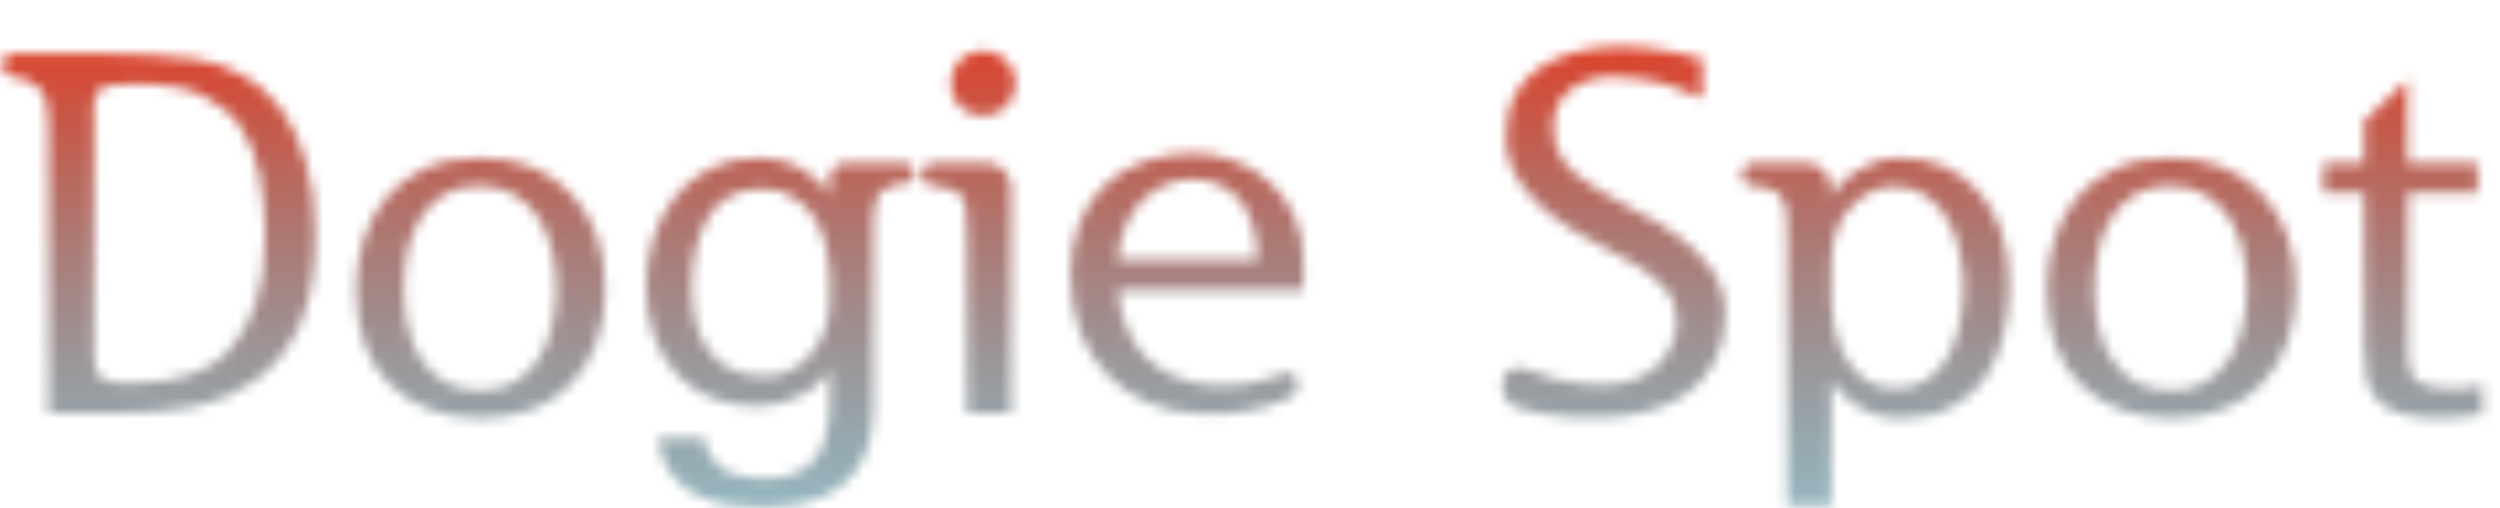 <svg width="236" height="48" viewBox="0 0 236 48" fill="none" xmlns="http://www.w3.org/2000/svg">
<mask id="mask0_9_17" style="mask-type:alpha" maskUnits="userSpaceOnUse" x="0" y="4" width="235" height="44">
<path d="M8.88 11.36V32.672C8.88 32.992 8.88 33.28 8.88 33.536C8.88 33.792 8.896 34.032 8.928 34.256C8.96 34.864 9.136 35.312 9.456 35.6C9.808 35.856 10.192 36.016 10.608 36.08C11.056 36.176 11.504 36.208 11.952 36.176C12.432 36.144 12.848 36.128 13.2 36.128C14.8 36.128 16.384 35.872 17.952 35.36C19.552 34.816 20.848 33.968 21.84 32.816C22.8 31.728 23.568 30.336 24.144 28.64C24.72 26.944 25.008 24.8 25.008 22.208C25.008 20.16 24.832 18.272 24.48 16.544C24.16 14.816 23.584 13.312 22.752 12.032C21.888 10.784 20.736 9.808 19.296 9.104C17.888 8.368 16.096 7.968 13.92 7.904C13.728 7.904 13.44 7.92 13.056 7.952C12.704 7.952 12.336 7.952 11.952 7.952C11.568 7.984 11.216 8.016 10.896 8.048C10.576 8.048 10.368 8.048 10.272 8.048C9.888 8.144 9.6 8.272 9.408 8.432C9.216 8.592 9.072 8.896 8.976 9.344C8.912 9.472 8.864 9.616 8.832 9.776C8.832 9.904 8.832 10.048 8.832 10.208C8.832 10.4 8.832 10.592 8.832 10.784C8.864 10.976 8.88 11.168 8.88 11.36ZM1.44 7.28C1.024 7.248 0.704 7.12 0.48 6.896C0.288 6.64 0.192 6.368 0.192 6.08C0.16 5.824 0.256 5.6 0.48 5.408C0.704 5.184 0.96 5.072 1.248 5.072H9.792C11.104 5.072 12.608 5.12 14.304 5.216C16 5.28 17.424 5.408 18.576 5.6C20.176 5.856 21.664 6.384 23.04 7.184C24.416 7.952 25.6 9.024 26.592 10.4C27.584 11.776 28.352 13.44 28.896 15.392C29.472 17.344 29.76 19.616 29.76 22.208C29.76 25.824 29.232 28.72 28.176 30.896C27.152 33.04 25.776 34.72 24.048 35.936C22.416 37.088 20.608 37.888 18.624 38.336C16.64 38.784 14.272 39.008 11.52 39.008H4.56V11.408C4.56 9.968 4.288 8.96 3.744 8.384C3.2 7.776 2.432 7.408 1.44 7.28ZM45.367 39.488C41.911 39.488 39.08 38.448 36.871 36.368C34.696 34.288 33.608 31.28 33.608 27.344C33.608 25.68 33.847 24.096 34.328 22.592C34.807 21.088 35.528 19.76 36.487 18.608C37.447 17.488 38.648 16.592 40.087 15.92C41.559 15.248 43.288 14.912 45.272 14.912C48.919 14.912 51.8 16.048 53.911 18.32C56.056 20.56 57.127 23.552 57.127 27.296C57.127 30.976 56.072 33.936 53.959 36.176C51.88 38.384 49.016 39.488 45.367 39.488ZM38.12 27.344C38.12 28.56 38.248 29.744 38.504 30.896C38.76 32.048 39.175 33.056 39.752 33.92C40.328 34.816 41.08 35.536 42.008 36.08C42.935 36.592 44.072 36.848 45.416 36.848C46.663 36.848 47.736 36.576 48.632 36.032C49.528 35.488 50.264 34.768 50.84 33.872C51.416 33.008 51.831 32 52.087 30.848C52.376 29.696 52.52 28.512 52.52 27.296C52.52 26.112 52.392 24.944 52.136 23.792C51.88 22.608 51.464 21.552 50.888 20.624C50.312 19.728 49.559 18.992 48.632 18.416C47.703 17.84 46.568 17.552 45.224 17.552C43.911 17.552 42.807 17.824 41.911 18.368C41.016 18.912 40.279 19.648 39.703 20.576C39.127 21.472 38.712 22.512 38.456 23.696C38.231 24.88 38.12 26.096 38.12 27.344ZM78.311 28.352V25.712C78.311 25.008 78.198 24.208 77.975 23.312C77.782 22.384 77.447 21.52 76.966 20.72C76.487 19.92 75.831 19.248 74.999 18.704C74.198 18.128 73.174 17.84 71.927 17.84C69.558 17.84 67.862 18.736 66.838 20.528C65.814 22.288 65.302 24.464 65.302 27.056C65.302 28.208 65.415 29.296 65.638 30.32C65.894 31.344 66.294 32.24 66.838 33.008C67.382 33.776 68.087 34.384 68.951 34.832C69.847 35.28 70.934 35.504 72.215 35.504C73.91 35.504 75.35 34.816 76.534 33.44C77.719 32.064 78.311 30.368 78.311 28.352ZM82.439 20.672V38.768C82.439 40.432 82.166 41.84 81.623 42.992C81.111 44.176 80.391 45.12 79.463 45.824C78.534 46.56 77.43 47.088 76.15 47.408C74.871 47.728 73.478 47.888 71.975 47.888C68.647 47.888 66.215 47.28 64.678 46.064C63.142 44.848 62.294 43.28 62.135 41.36H66.502C66.599 42.416 67.062 43.312 67.894 44.048C68.758 44.784 70.263 45.152 72.406 45.152C73.591 45.152 74.55 44.96 75.287 44.576C76.055 44.224 76.662 43.728 77.111 43.088C77.558 42.448 77.862 41.696 78.022 40.832C78.215 40 78.311 39.104 78.311 38.144V34.88C78.183 35.168 77.942 35.504 77.591 35.888C77.239 36.272 76.775 36.656 76.198 37.04C75.623 37.392 74.918 37.696 74.087 37.952C73.287 38.208 72.359 38.336 71.302 38.336C69.894 38.336 68.55 38.096 67.27 37.616C66.022 37.136 64.934 36.416 64.007 35.456C63.078 34.528 62.343 33.36 61.798 31.952C61.255 30.544 60.983 28.912 60.983 27.056C60.983 25.52 61.206 24.016 61.654 22.544C62.102 21.072 62.775 19.776 63.67 18.656C64.534 17.536 65.623 16.64 66.934 15.968C68.246 15.264 69.751 14.912 71.447 14.912C73.111 14.912 74.582 15.296 75.862 16.064C77.142 16.832 77.959 17.632 78.311 18.464V17.024C78.311 16.512 78.454 16.112 78.743 15.824C79.031 15.536 79.415 15.392 79.894 15.392H85.319C85.575 15.392 85.814 15.504 86.038 15.728C86.263 15.952 86.374 16.208 86.374 16.496C86.343 16.784 86.198 17.008 85.942 17.168C85.719 17.296 85.463 17.36 85.174 17.36C84.502 17.36 83.879 17.584 83.302 18.032C82.727 18.448 82.439 19.328 82.439 20.672ZM95.45 39.008V17.696C95.45 17.152 95.242 16.64 94.826 16.16C94.41 15.648 93.834 15.392 93.098 15.392H88.25C87.93 15.392 87.642 15.488 87.386 15.68C87.162 15.872 87.05 16.112 87.05 16.4C87.05 16.72 87.162 17.008 87.386 17.264C87.642 17.488 87.978 17.6 88.394 17.6C88.682 17.6 89.002 17.648 89.354 17.744C89.706 17.84 90.01 17.952 90.266 18.08C90.746 18.4 91.034 18.832 91.13 19.376C91.226 19.92 91.274 20.752 91.274 21.872V39.008H95.45ZM89.738 7.856C89.738 7.024 90.026 6.304 90.602 5.696C91.21 5.088 91.946 4.784 92.81 4.784C93.642 4.784 94.362 5.088 94.97 5.696C95.578 6.304 95.882 7.024 95.882 7.856C95.882 8.72 95.578 9.456 94.97 10.064C94.362 10.64 93.642 10.928 92.81 10.928C91.946 10.928 91.21 10.64 90.602 10.064C90.026 9.456 89.738 8.72 89.738 7.856ZM113.199 39.056C111.503 39.024 109.919 38.688 108.447 38.048C106.975 37.44 105.695 36.576 104.607 35.456C103.487 34.336 102.607 32.976 101.967 31.376C101.359 29.776 101.055 27.952 101.055 25.904C101.055 24.048 101.343 22.416 101.919 21.008C102.495 19.568 103.311 18.368 104.367 17.408C105.391 16.448 106.607 15.728 108.015 15.248C109.455 14.736 111.023 14.48 112.719 14.48C113.967 14.48 115.199 14.704 116.415 15.152C117.663 15.6 118.783 16.256 119.775 17.12C120.735 17.984 121.519 19.04 122.127 20.288C122.735 21.536 123.039 22.944 123.039 24.512V27.392H105.519C105.743 29.952 106.591 32.032 108.063 33.632C109.567 35.2 111.663 36.112 114.351 36.368C114.831 36.432 115.727 36.416 117.039 36.32C118.383 36.192 119.743 35.84 121.119 35.264C121.439 35.136 121.711 35.152 121.935 35.312C122.191 35.44 122.367 35.648 122.463 35.936C122.559 36.192 122.559 36.48 122.463 36.8C122.367 37.12 122.143 37.36 121.791 37.52C120.607 38.096 119.343 38.512 117.999 38.768C116.687 39.056 115.087 39.152 113.199 39.056ZM112.575 16.928C111.743 16.928 110.927 17.088 110.127 17.408C109.359 17.696 108.655 18.144 108.015 18.752C107.343 19.36 106.783 20.144 106.335 21.104C105.887 22.064 105.615 23.2 105.519 24.512H118.719C118.687 23.072 118.495 21.872 118.143 20.912C117.791 19.92 117.327 19.136 116.751 18.56C116.175 17.984 115.519 17.568 114.783 17.312C114.079 17.056 113.343 16.928 112.575 16.928ZM160.694 5.552V9.296C160.214 9.104 159.702 8.896 159.158 8.672C158.614 8.416 158.006 8.176 157.334 7.952C156.662 7.76 155.91 7.6 155.078 7.472C154.278 7.312 153.398 7.232 152.438 7.232C150.71 7.232 149.302 7.648 148.214 8.48C147.158 9.312 146.63 10.48 146.63 11.984C146.63 13.2 146.918 14.24 147.493 15.104C148.07 15.968 149.126 16.864 150.662 17.792C151.686 18.464 152.902 19.152 154.31 19.856C155.718 20.528 157.046 21.312 158.294 22.208C159.574 23.104 160.646 24.16 161.51 25.376C162.406 26.56 162.854 28 162.854 29.696C162.854 32.032 162.182 34.016 160.838 35.648C159.494 37.248 157.622 38.336 155.222 38.912C154.198 39.168 153.094 39.328 151.91 39.392C150.726 39.456 149.574 39.456 148.454 39.392C147.366 39.328 146.358 39.216 145.43 39.056C144.502 38.896 143.798 38.72 143.318 38.528C142.71 38.336 142.294 38 142.07 37.52C141.846 37.008 141.766 36.512 141.83 36.032C141.926 35.584 142.15 35.232 142.502 34.976C142.886 34.688 143.366 34.64 143.942 34.832C144.646 35.12 145.51 35.408 146.534 35.696C147.59 35.984 148.678 36.176 149.798 36.272C150.918 36.368 152.022 36.336 153.109 36.176C154.23 35.984 155.206 35.552 156.038 34.88C156.614 34.432 157.126 33.824 157.574 33.056C158.054 32.288 158.294 31.376 158.294 30.32C158.294 29.104 157.942 28.096 157.238 27.296C156.534 26.464 155.622 25.712 154.502 25.04C153.414 24.368 152.182 23.696 150.806 23.024C149.43 22.352 148.07 21.52 146.726 20.528C145.542 19.696 144.486 18.624 143.558 17.312C142.63 16 142.166 14.528 142.166 12.896C142.166 10.016 143.174 7.888 145.19 6.512C147.238 5.104 149.878 4.4 153.109 4.4C153.91 4.4 154.662 4.448 155.366 4.544C156.102 4.608 156.806 4.704 157.478 4.832C158.118 4.96 158.694 5.088 159.206 5.216C159.75 5.344 160.246 5.456 160.694 5.552ZM172.886 24.464V28.544C172.886 29.248 172.982 30.064 173.174 30.992C173.366 31.92 173.702 32.816 174.182 33.68C174.63 34.512 175.238 35.216 176.006 35.792C176.806 36.368 177.782 36.656 178.934 36.656C180.182 36.656 181.206 36.368 182.006 35.792C182.838 35.184 183.51 34.4 184.022 33.44C184.502 32.512 184.838 31.488 185.03 30.368C185.254 29.216 185.366 28.112 185.366 27.056C185.366 26.096 185.254 25.072 185.03 23.984C184.838 22.864 184.486 21.84 183.974 20.912C183.494 19.984 182.822 19.2 181.958 18.56C181.126 17.92 180.086 17.6 178.838 17.6C177.398 17.6 176.07 18.208 174.854 19.424C173.638 20.608 172.982 22.288 172.886 24.464ZM172.838 17.6V18.608C172.902 18.384 173.11 18.064 173.462 17.648C173.814 17.232 174.278 16.816 174.854 16.4C175.398 16.016 176.038 15.68 176.773 15.392C177.542 15.072 178.39 14.912 179.318 14.912C182.39 14.912 184.886 15.984 186.806 18.128C188.726 20.272 189.686 23.216 189.686 26.96C189.686 28.592 189.494 30.16 189.109 31.664C188.758 33.168 188.182 34.512 187.382 35.696C186.582 36.848 185.526 37.76 184.214 38.432C182.934 39.136 181.366 39.488 179.51 39.488C177.878 39.488 176.486 39.104 175.334 38.336C174.182 37.6 173.366 36.8 172.886 35.936V47.744H168.71V21.68C168.71 21.264 168.694 20.88 168.662 20.528C168.662 20.176 168.63 19.856 168.566 19.568C168.502 19.28 168.39 19.008 168.23 18.752C168.102 18.496 167.91 18.272 167.654 18.08C167.398 17.92 167.094 17.808 166.742 17.744C166.39 17.648 166.07 17.6 165.782 17.6C165.366 17.6 165.03 17.488 164.774 17.264C164.55 17.008 164.438 16.72 164.438 16.4C164.438 16.112 164.55 15.872 164.774 15.68C165.03 15.488 165.318 15.392 165.638 15.392H170.486C171.222 15.392 171.798 15.648 172.214 16.16C172.63 16.64 172.838 17.12 172.838 17.6ZM204.977 39.488C201.521 39.488 198.689 38.448 196.481 36.368C194.305 34.288 193.217 31.28 193.217 27.344C193.217 25.68 193.457 24.096 193.937 22.592C194.417 21.088 195.137 19.76 196.097 18.608C197.057 17.488 198.257 16.592 199.697 15.92C201.169 15.248 202.897 14.912 204.881 14.912C208.529 14.912 211.409 16.048 213.521 18.32C215.665 20.56 216.737 23.552 216.737 27.296C216.737 30.976 215.681 33.936 213.569 36.176C211.489 38.384 208.625 39.488 204.977 39.488ZM197.729 27.344C197.729 28.56 197.857 29.744 198.113 30.896C198.369 32.048 198.785 33.056 199.361 33.92C199.937 34.816 200.689 35.536 201.617 36.08C202.545 36.592 203.681 36.848 205.025 36.848C206.273 36.848 207.345 36.576 208.241 36.032C209.137 35.488 209.873 34.768 210.449 33.872C211.025 33.008 211.441 32 211.697 30.848C211.985 29.696 212.129 28.512 212.129 27.296C212.129 26.112 212.001 24.944 211.745 23.792C211.489 22.608 211.073 21.552 210.497 20.624C209.921 19.728 209.169 18.992 208.241 18.416C207.313 17.84 206.177 17.552 204.833 17.552C203.521 17.552 202.417 17.824 201.521 18.368C200.625 18.912 199.889 19.648 199.313 20.576C198.737 21.472 198.321 22.512 198.065 23.696C197.841 24.88 197.729 26.096 197.729 27.344ZM234.368 36.368V39.104C233.792 39.232 233.072 39.328 232.208 39.392C231.376 39.456 230.72 39.488 230.24 39.488C228.672 39.488 227.424 39.328 226.496 39.008C225.568 38.72 224.848 38.272 224.336 37.664C223.856 37.056 223.536 36.32 223.376 35.456C223.248 34.56 223.184 33.536 223.184 32.384V18.224H219.344V15.392H223.184V11.408L227.264 7.568V15.392H233.888V18.224H227.312V33.344C227.312 34.08 227.392 34.672 227.552 35.12C227.712 35.568 227.984 35.888 228.368 36.08C228.88 36.368 229.68 36.56 230.768 36.656C231.888 36.752 233.088 36.656 234.368 36.368Z" fill="#FF6047"/>
</mask>
<g mask="url(#mask0_9_17)">
<path d="M0 -5H236V58H0V-5Z" fill="url(#paint0_linear_9_17)"/>
</g>
<defs>
<linearGradient id="paint0_linear_9_17" x1="118" y1="-5" x2="118" y2="58" gradientUnits="userSpaceOnUse">
<stop stop-color="#FF2300"/>
<stop offset="1" stop-color="#007994" stop-opacity="0.4"/>
</linearGradient>
</defs>
</svg>
